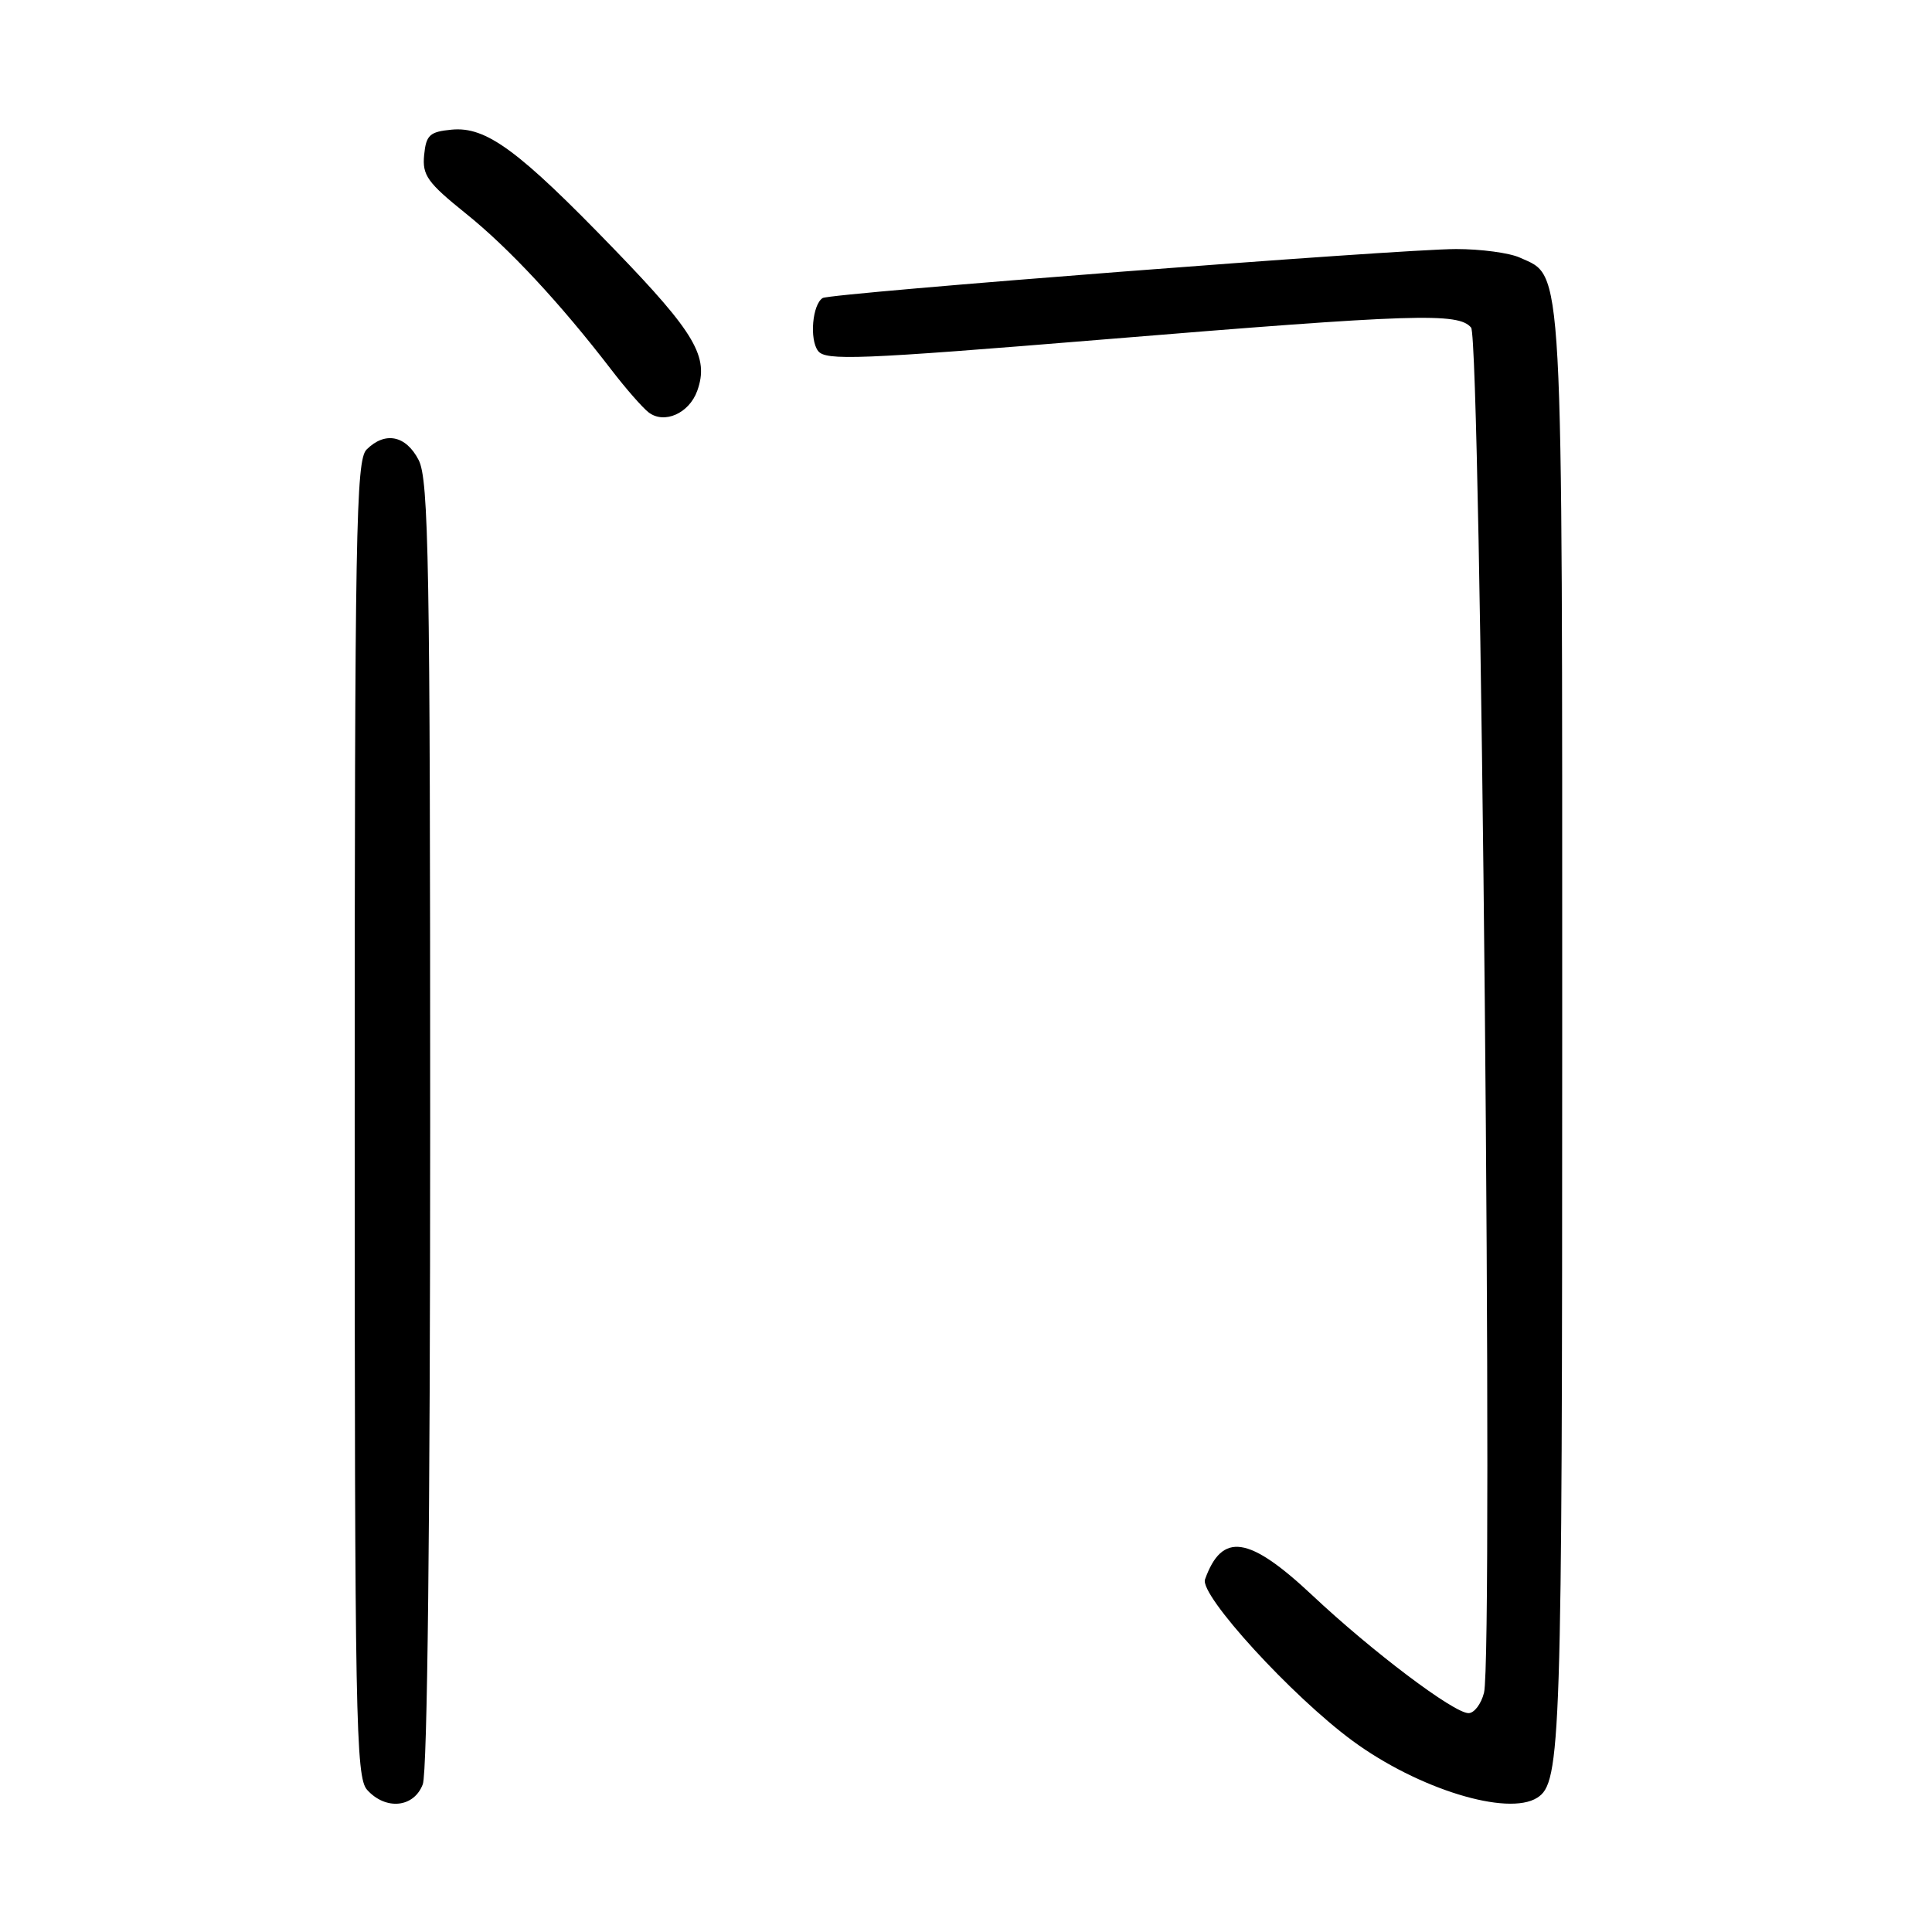<?xml version="1.0" encoding="UTF-8" standalone="no"?>
<!DOCTYPE svg PUBLIC "-//W3C//DTD SVG 1.1//EN" "http://www.w3.org/Graphics/SVG/1.1/DTD/svg11.dtd" >
<svg xmlns="http://www.w3.org/2000/svg" xmlns:xlink="http://www.w3.org/1999/xlink" version="1.1" viewBox="0 0 256 256">
 <g >
 <path fill="currentColor"
d=" M 56.02 236.43 C 56.63 234.84 57.00 201.68 57.00 148.89 C 57.00 74.66 56.81 63.53 55.47 60.95 C 53.78 57.68 51.02 57.13 48.57 59.57 C 47.17 60.98 47.00 70.39 47.00 148.24 C 47.00 227.89 47.14 235.50 48.65 237.17 C 51.12 239.90 54.85 239.53 56.02 236.43 Z  M 203.69 238.21 C 206.84 236.21 207.00 231.31 207.00 136.84 C 207.00 33.17 207.20 36.78 201.40 34.14 C 200.03 33.51 196.23 33.00 192.95 33.00 C 185.56 33.00 110.07 38.84 109.01 39.49 C 107.65 40.33 107.24 44.95 108.39 46.49 C 109.37 47.82 113.75 47.64 145.98 45.00 C 187.58 41.58 193.25 41.40 194.93 43.41 C 196.23 44.98 197.89 219.34 196.64 224.29 C 196.27 225.78 195.34 227.00 194.59 227.00 C 192.64 227.00 181.83 218.85 173.87 211.37 C 165.48 203.50 161.93 202.97 159.67 209.28 C 158.93 211.36 171.19 224.77 179.25 230.69 C 187.93 237.06 199.77 240.70 203.69 238.21 Z  M 92.39 51.78 C 93.99 47.32 92.13 44.14 81.48 33.12 C 68.70 19.89 64.42 16.74 59.84 17.18 C 56.93 17.46 56.46 17.89 56.20 20.55 C 55.94 23.22 56.64 24.20 61.70 28.27 C 67.41 32.85 74.21 40.15 81.01 49.00 C 82.91 51.48 85.13 54.01 85.94 54.64 C 88.02 56.24 91.32 54.77 92.39 51.78 Z "/>
</g>
</svg>